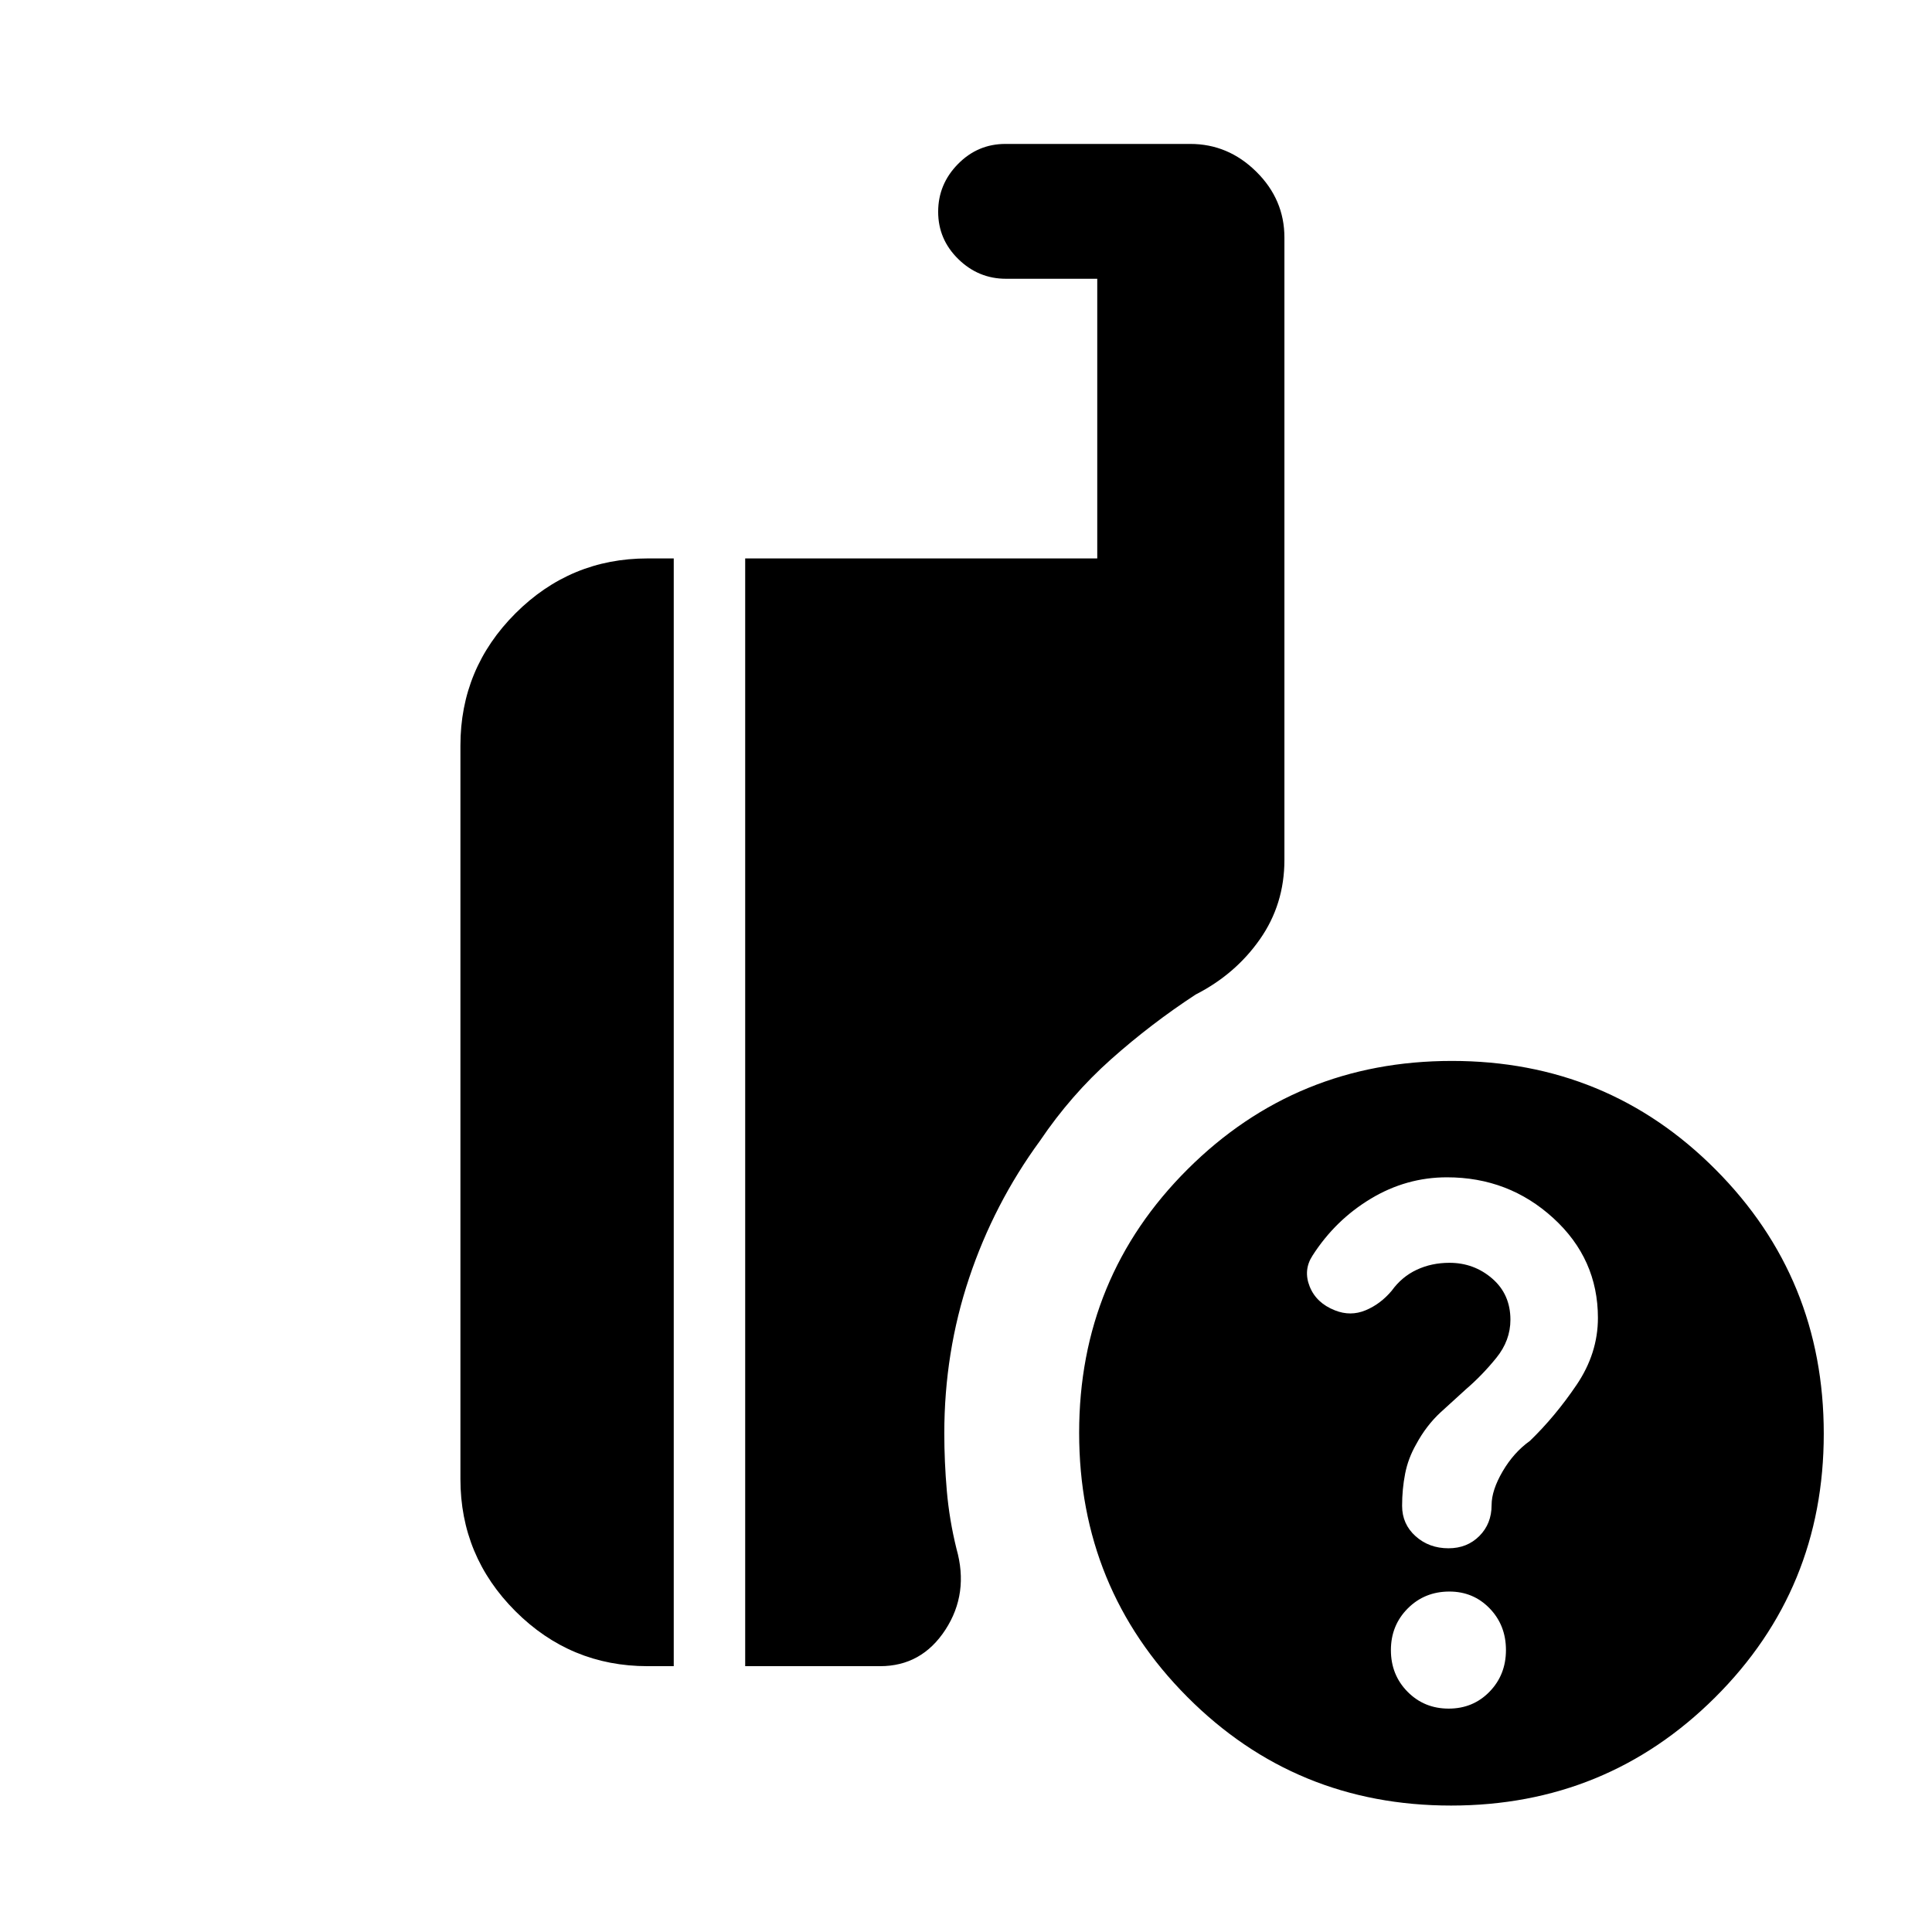 <svg xmlns="http://www.w3.org/2000/svg" height="20" viewBox="0 -960 960 960" width="20"><path d="M720.99-62.83q-77.27 0-131.02-53.97-53.75-53.98-53.75-131.25 0-77.28 53.97-131.03 53.98-53.75 131.25-53.75 77.28 0 131.03 53.98t53.75 131.25q0 77.27-53.98 131.02-53.97 53.75-131.25 53.75Zm-350.71-69.26v-550.43h174.94v-138.96h-45.34q-13.71 0-23.71-9.79t-10-23.5q0-13.71 9.83-23.71 9.82-10 23.59-10h91.86q18.85 0 32.81 13.81 13.96 13.8 13.96 32.69v309.3q0 22.02-12.18 39.4-12.17 17.38-31.87 27.43-22.24 14.53-42.13 32.23-19.89 17.71-35.25 40.44-22.88 31.27-35.22 68.17-12.35 36.91-12.35 77.24 0 14.11 1.25 28.54t4.81 28.84q6.26 22.11-5.52 40.21-11.78 18.09-32.46 18.09h-67.02Zm-48.5 0q-38.36 0-65.68-27.32-27.32-27.31-27.32-65.68v-364.43q0-38.36 27.32-65.68 27.32-27.32 65.68-27.32h13v550.43h-13ZM719.83-111q12.15 0 20.31-8.4 8.16-8.39 8.16-20.71 0-12.31-8.1-20.69-8.11-8.37-20-8.37-12.32 0-20.69 8.39-8.38 8.4-8.38 20.72 0 12.31 8.28 20.69 8.28 8.37 20.42 8.37ZM794-305.14q0-29.34-22.18-49.6Q749.65-375 719-375q-20.21 0-37.86 10.63-17.66 10.63-28.95 28.26-4.69 7.2-1.41 15.39 3.29 8.2 12.55 11.83 7.69 3.06 15.14 0 7.44-3.07 13.07-9.76 5-6.94 12.4-10.4 7.4-3.47 16.28-3.47 12.2 0 21.25 7.82 9.05 7.83 9.05 20.48 0 10.29-7 18.93t-15 15.51q-5.43 4.87-12.63 11.5-7.19 6.63-12.19 15.92-4 6.97-5.5 14.65-1.5 7.68-1.5 15.93 0 9.1 6.69 15.1 6.69 6.01 16.37 6.01 9.24 0 15.33-6.1 6.08-6.1 6.08-15.36 0-7.37 5.5-16.77 5.5-9.4 13.5-15.1 12.57-12.13 23.2-27.83Q794-287.52 794-305.14Z"/></svg>